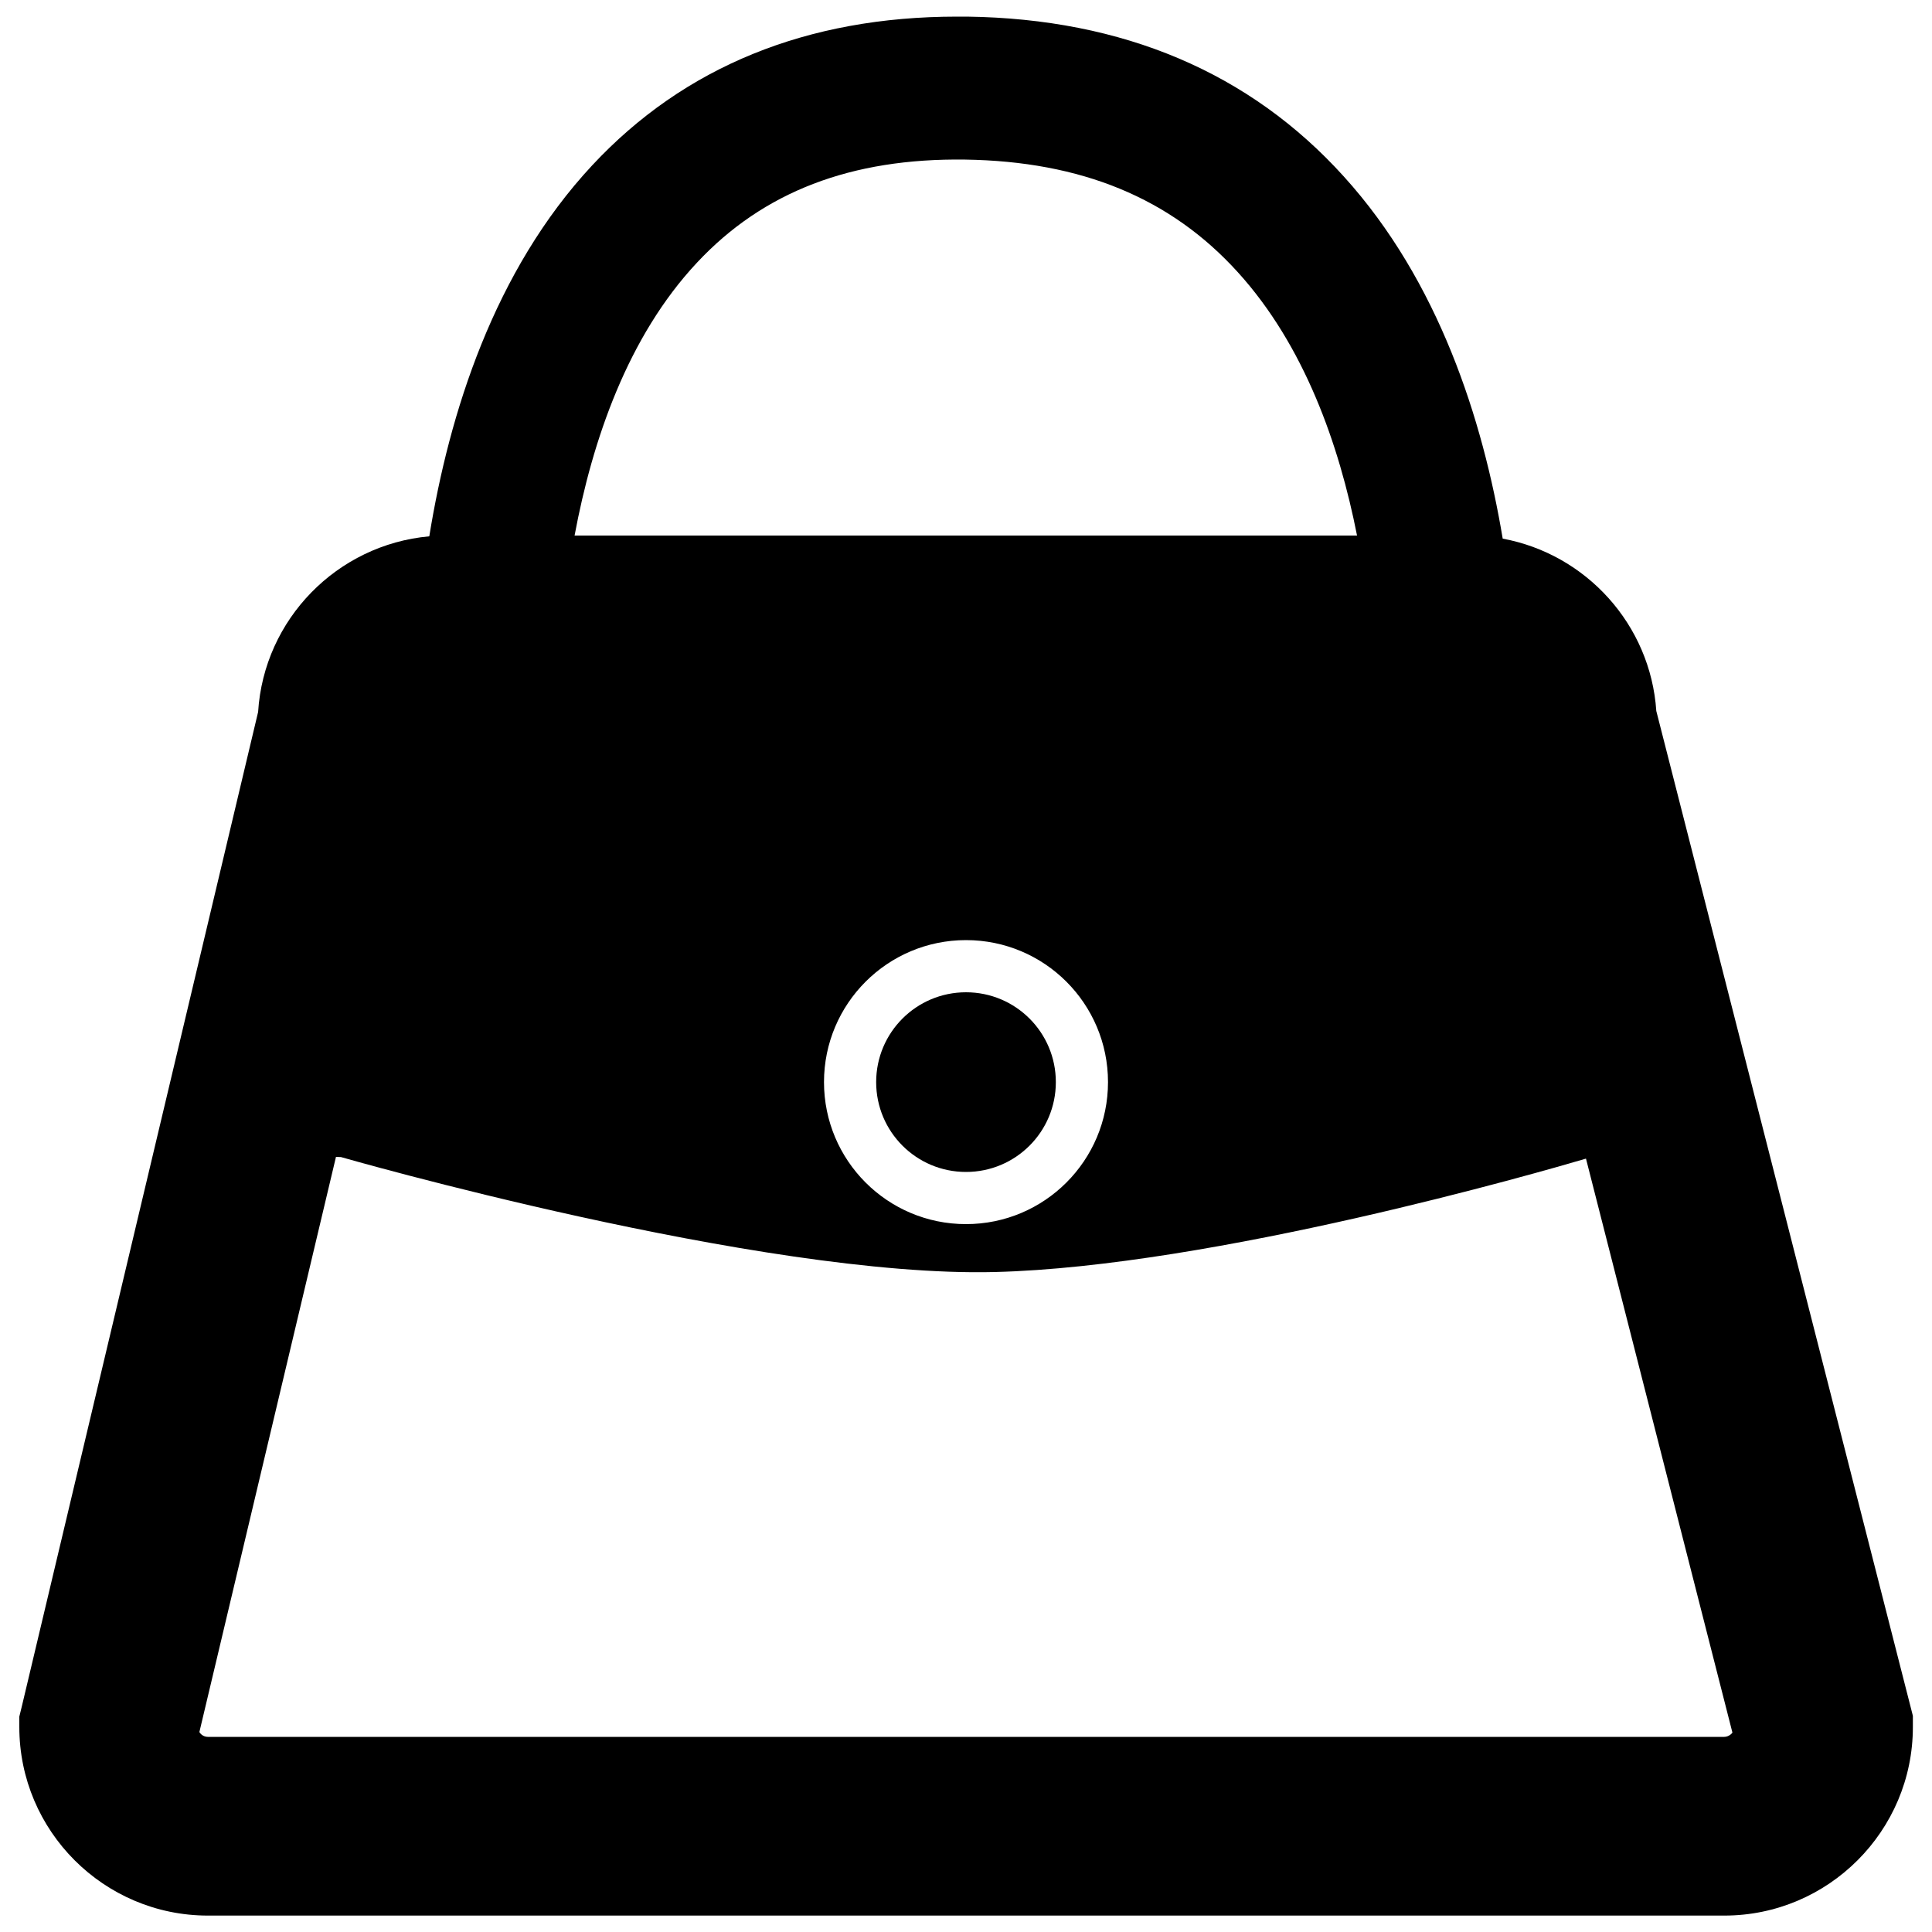 <?xml version="1.0" encoding="utf-8"?>
<!-- Svg Vector Icons : http://www.onlinewebfonts.com/icon -->
<!DOCTYPE svg PUBLIC "-//W3C//DTD SVG 1.1//EN" "http://www.w3.org/Graphics/SVG/1.1/DTD/svg11.dtd">
<svg version="1.1" xmlns="http://www.w3.org/2000/svg" xmlns:xlink="http://www.w3.org/1999/xlink" x="0px" y="0px" viewBox="0 0 1000 1000" enable-background="new 0 0 1000 1000" xml:space="preserve">
<g><path d="M857.3,368c-3-44.7-36.3-81.2-79.5-89.2c-10.3-61.6-33.1-133.2-82.2-187.4C647,37.6,581.3,9.7,500.5,8.6c-1.7,0-3.4,0-5.1,0c-77.7,0-141.3,25.9-188.9,77c-50.8,54.5-74,128.4-84.3,192c-47.7,4.3-85.6,42.9-88.6,90.9L11.3,883.2l-1.3,5.3v5.4c0,53.8,43.8,97.6,97.6,97.6h784.9c53.8,0,97.6-43.8,97.6-97.6v-5.8L857.3,368z M573.5,560.1c0,40.6-32.9,73.5-73.5,73.5c-40.6,0-73.5-32.9-73.5-73.5c0-40.6,32.9-73.5,73.5-73.5C540.6,486.6,573.5,519.5,573.5,560.1z M360.8,135.9c34.3-36.7,79.8-54.1,138.7-53.3c60.2,0.9,106.4,19.9,141.2,58.3c34.4,37.9,52.4,89.1,61.7,136.3H297.4C306.6,227.9,324.9,174.2,360.8,135.9z M892.4,899H107.6c-1.9,0-3.5-1-4.4-2.5l70.7-297.7c0.9,0,1.7,0.1,2.6,0.1c0,0,217.1,62.5,338.3,59.5c113-2.8,283.4-52,306.1-58.7l75.8,297.1C895.8,898,894.2,899,892.4,899z"/><path d="M453.5,560.1c0,25.7,20.8,46.5,46.5,46.5c25.7,0,46.5-20.8,46.5-46.5c0-25.7-20.8-46.5-46.5-46.5C474.3,513.6,453.5,534.4,453.5,560.1L453.5,560.1z"/></g>
</svg>
